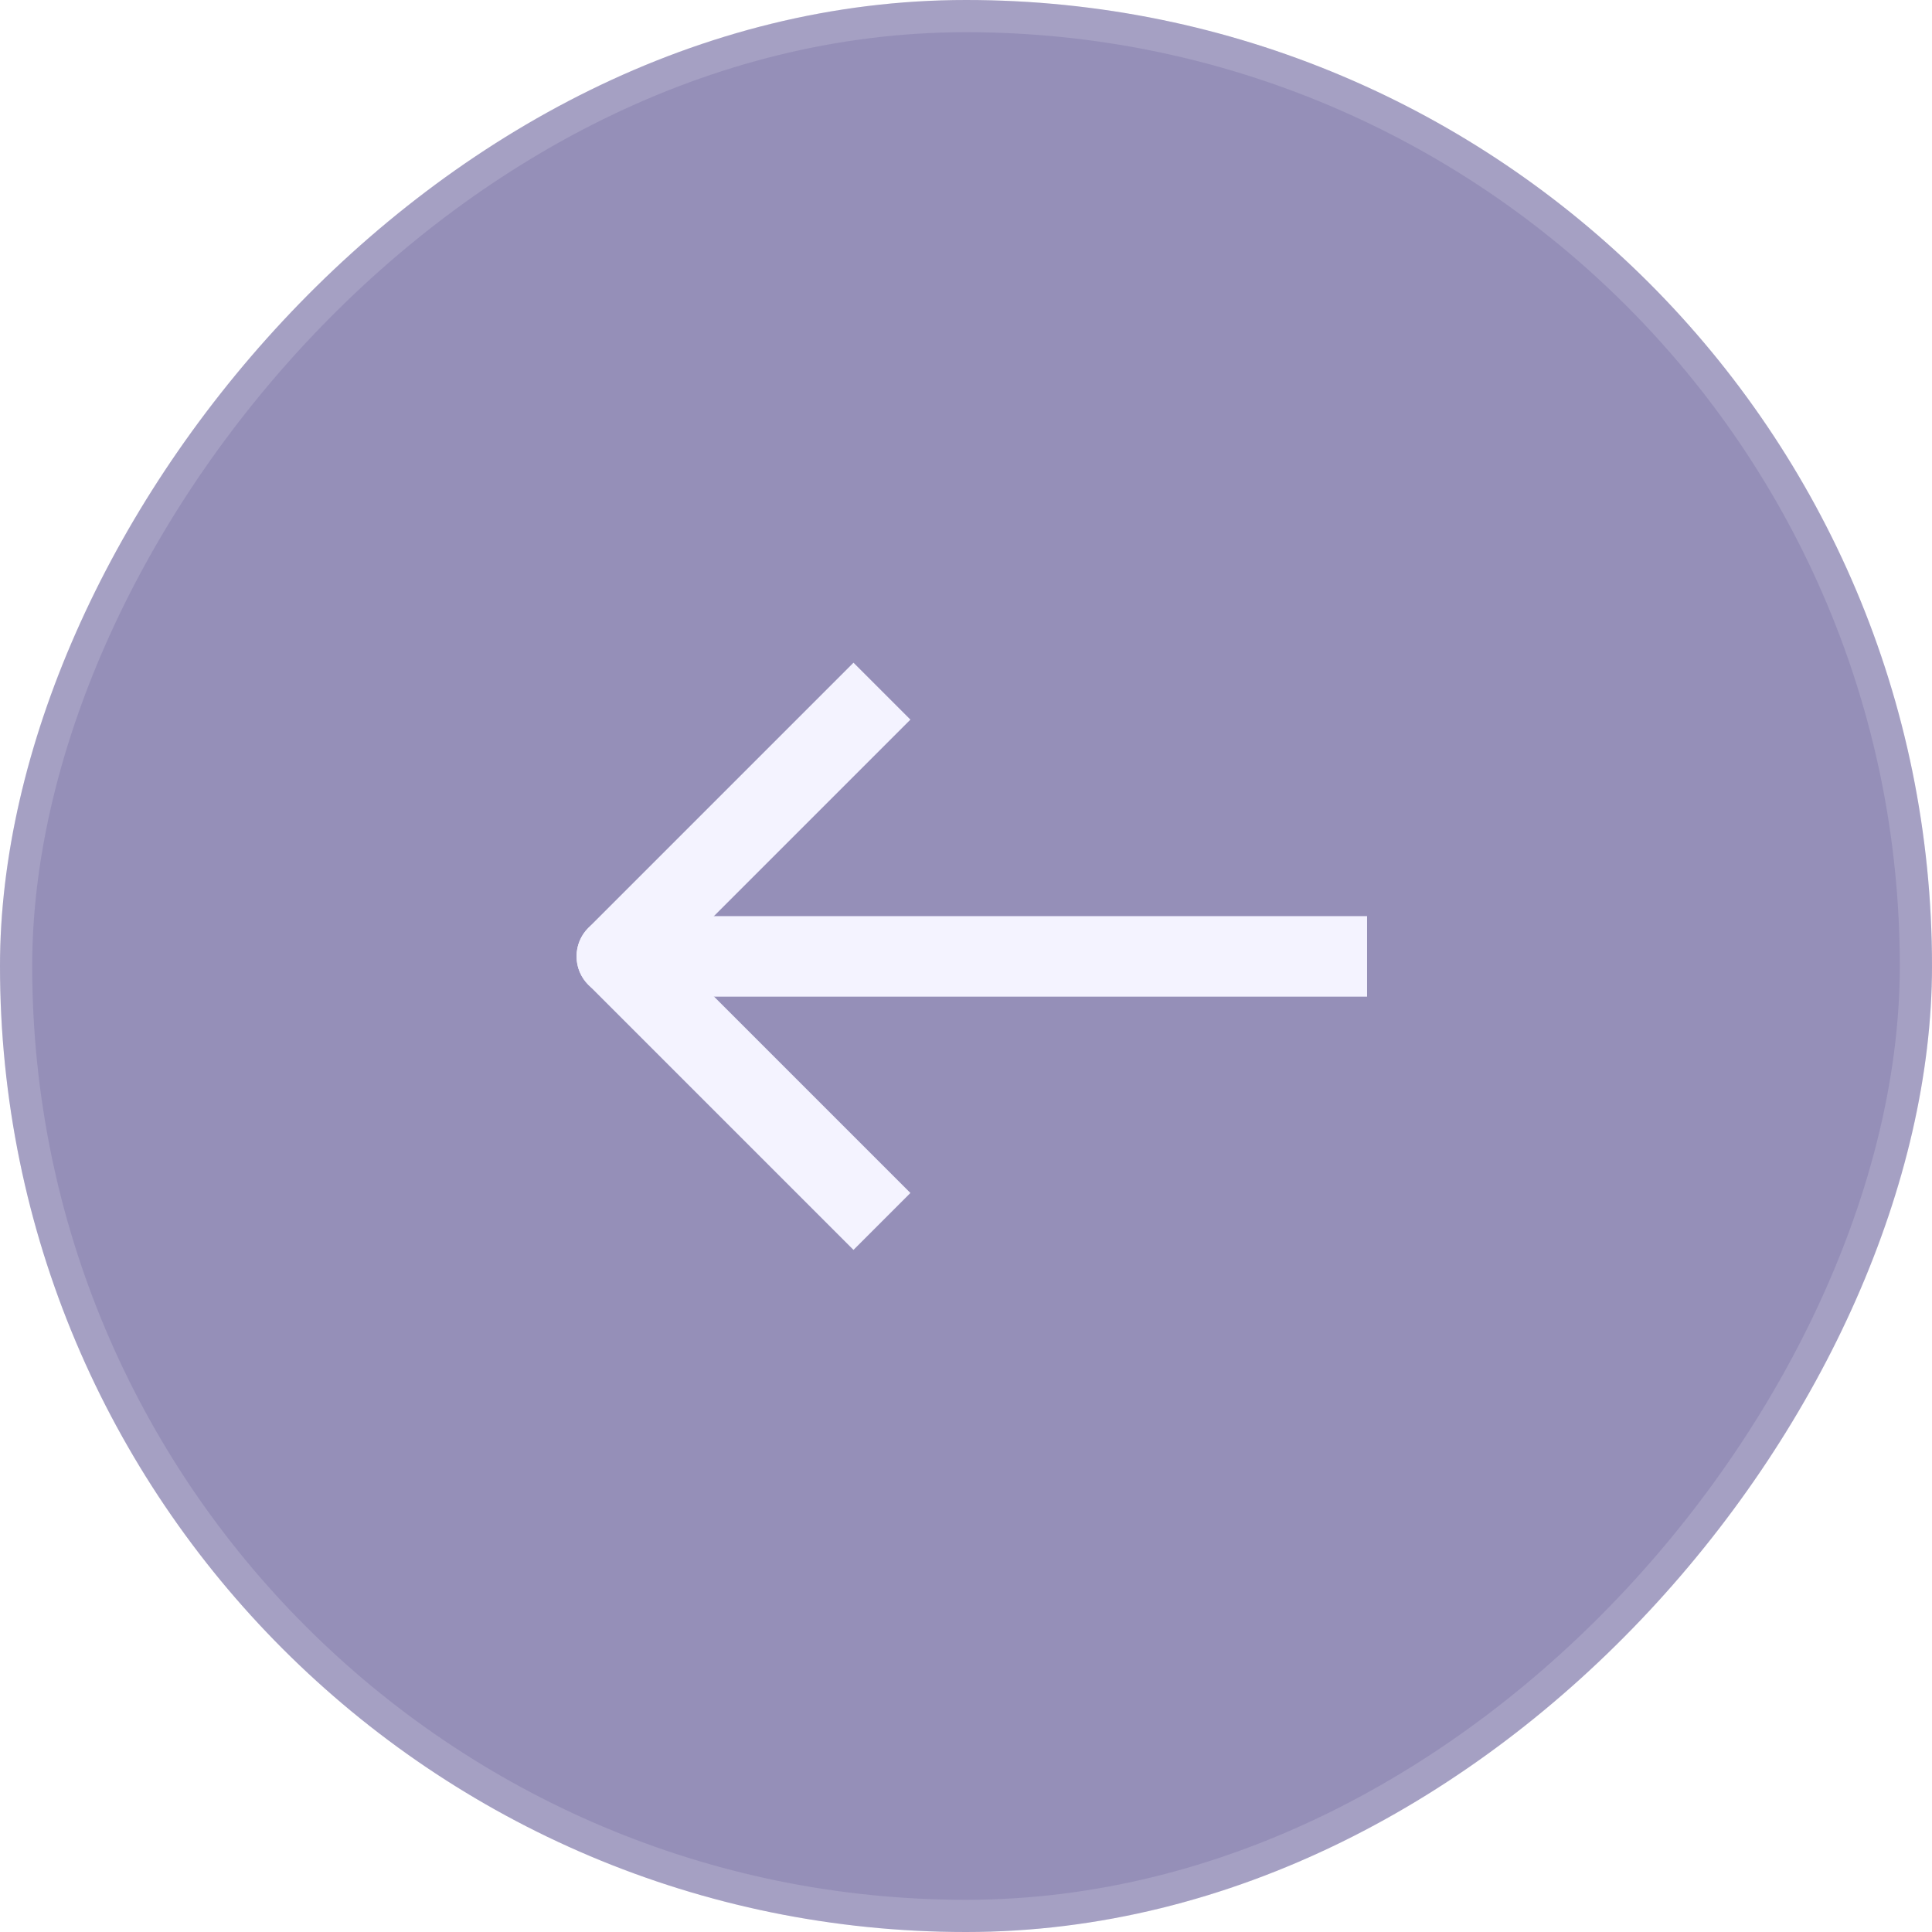 <svg width="42" height="42" viewBox="0 0 42 42" fill="none" xmlns="http://www.w3.org/2000/svg">
<g filter="url(#filter0_b_2510_245313)">
<rect width="42" height="42" rx="21" transform="matrix(-1 0 0 1 42 0)" fill="#2C2172" fill-opacity="0.5"/>
<rect x="-0.35" y="0.35" width="41.3" height="41.3" rx="20.65" transform="matrix(-1 0 0 1 41.3 0)" stroke="white" stroke-opacity="0.15" stroke-width="0.7"/>
<path d="M13.409 19.916C12.925 19.916 12.534 20.308 12.534 20.791C12.534 21.275 12.925 21.666 13.409 21.666V19.916ZM28.844 21.666H29.719V19.916H28.844V21.666ZM13.409 21.666H28.844V19.916H13.409V21.666Z" fill="#F4F3FF"/>
<path d="M18.554 25.934L13.409 20.789L18.554 15.644" stroke="#F4F3FF" stroke-width="1.75" stroke-linecap="square" stroke-linejoin="round"/>
</g>
<defs>
<filter id="filter0_b_2510_245313" x="-24" y="-24" width="90" height="90" filterUnits="userSpaceOnUse" color-interpolation-filters="sRGB">
<feFlood flood-opacity="0" result="BackgroundImageFix"/>
<feGaussianBlur in="BackgroundImageFix" stdDeviation="12"/>
<feComposite in2="SourceAlpha" operator="in" result="effect1_backgroundBlur_2510_245313"/>
<feBlend mode="normal" in="SourceGraphic" in2="effect1_backgroundBlur_2510_245313" result="shape"/>
</filter>
</defs>
</svg>
